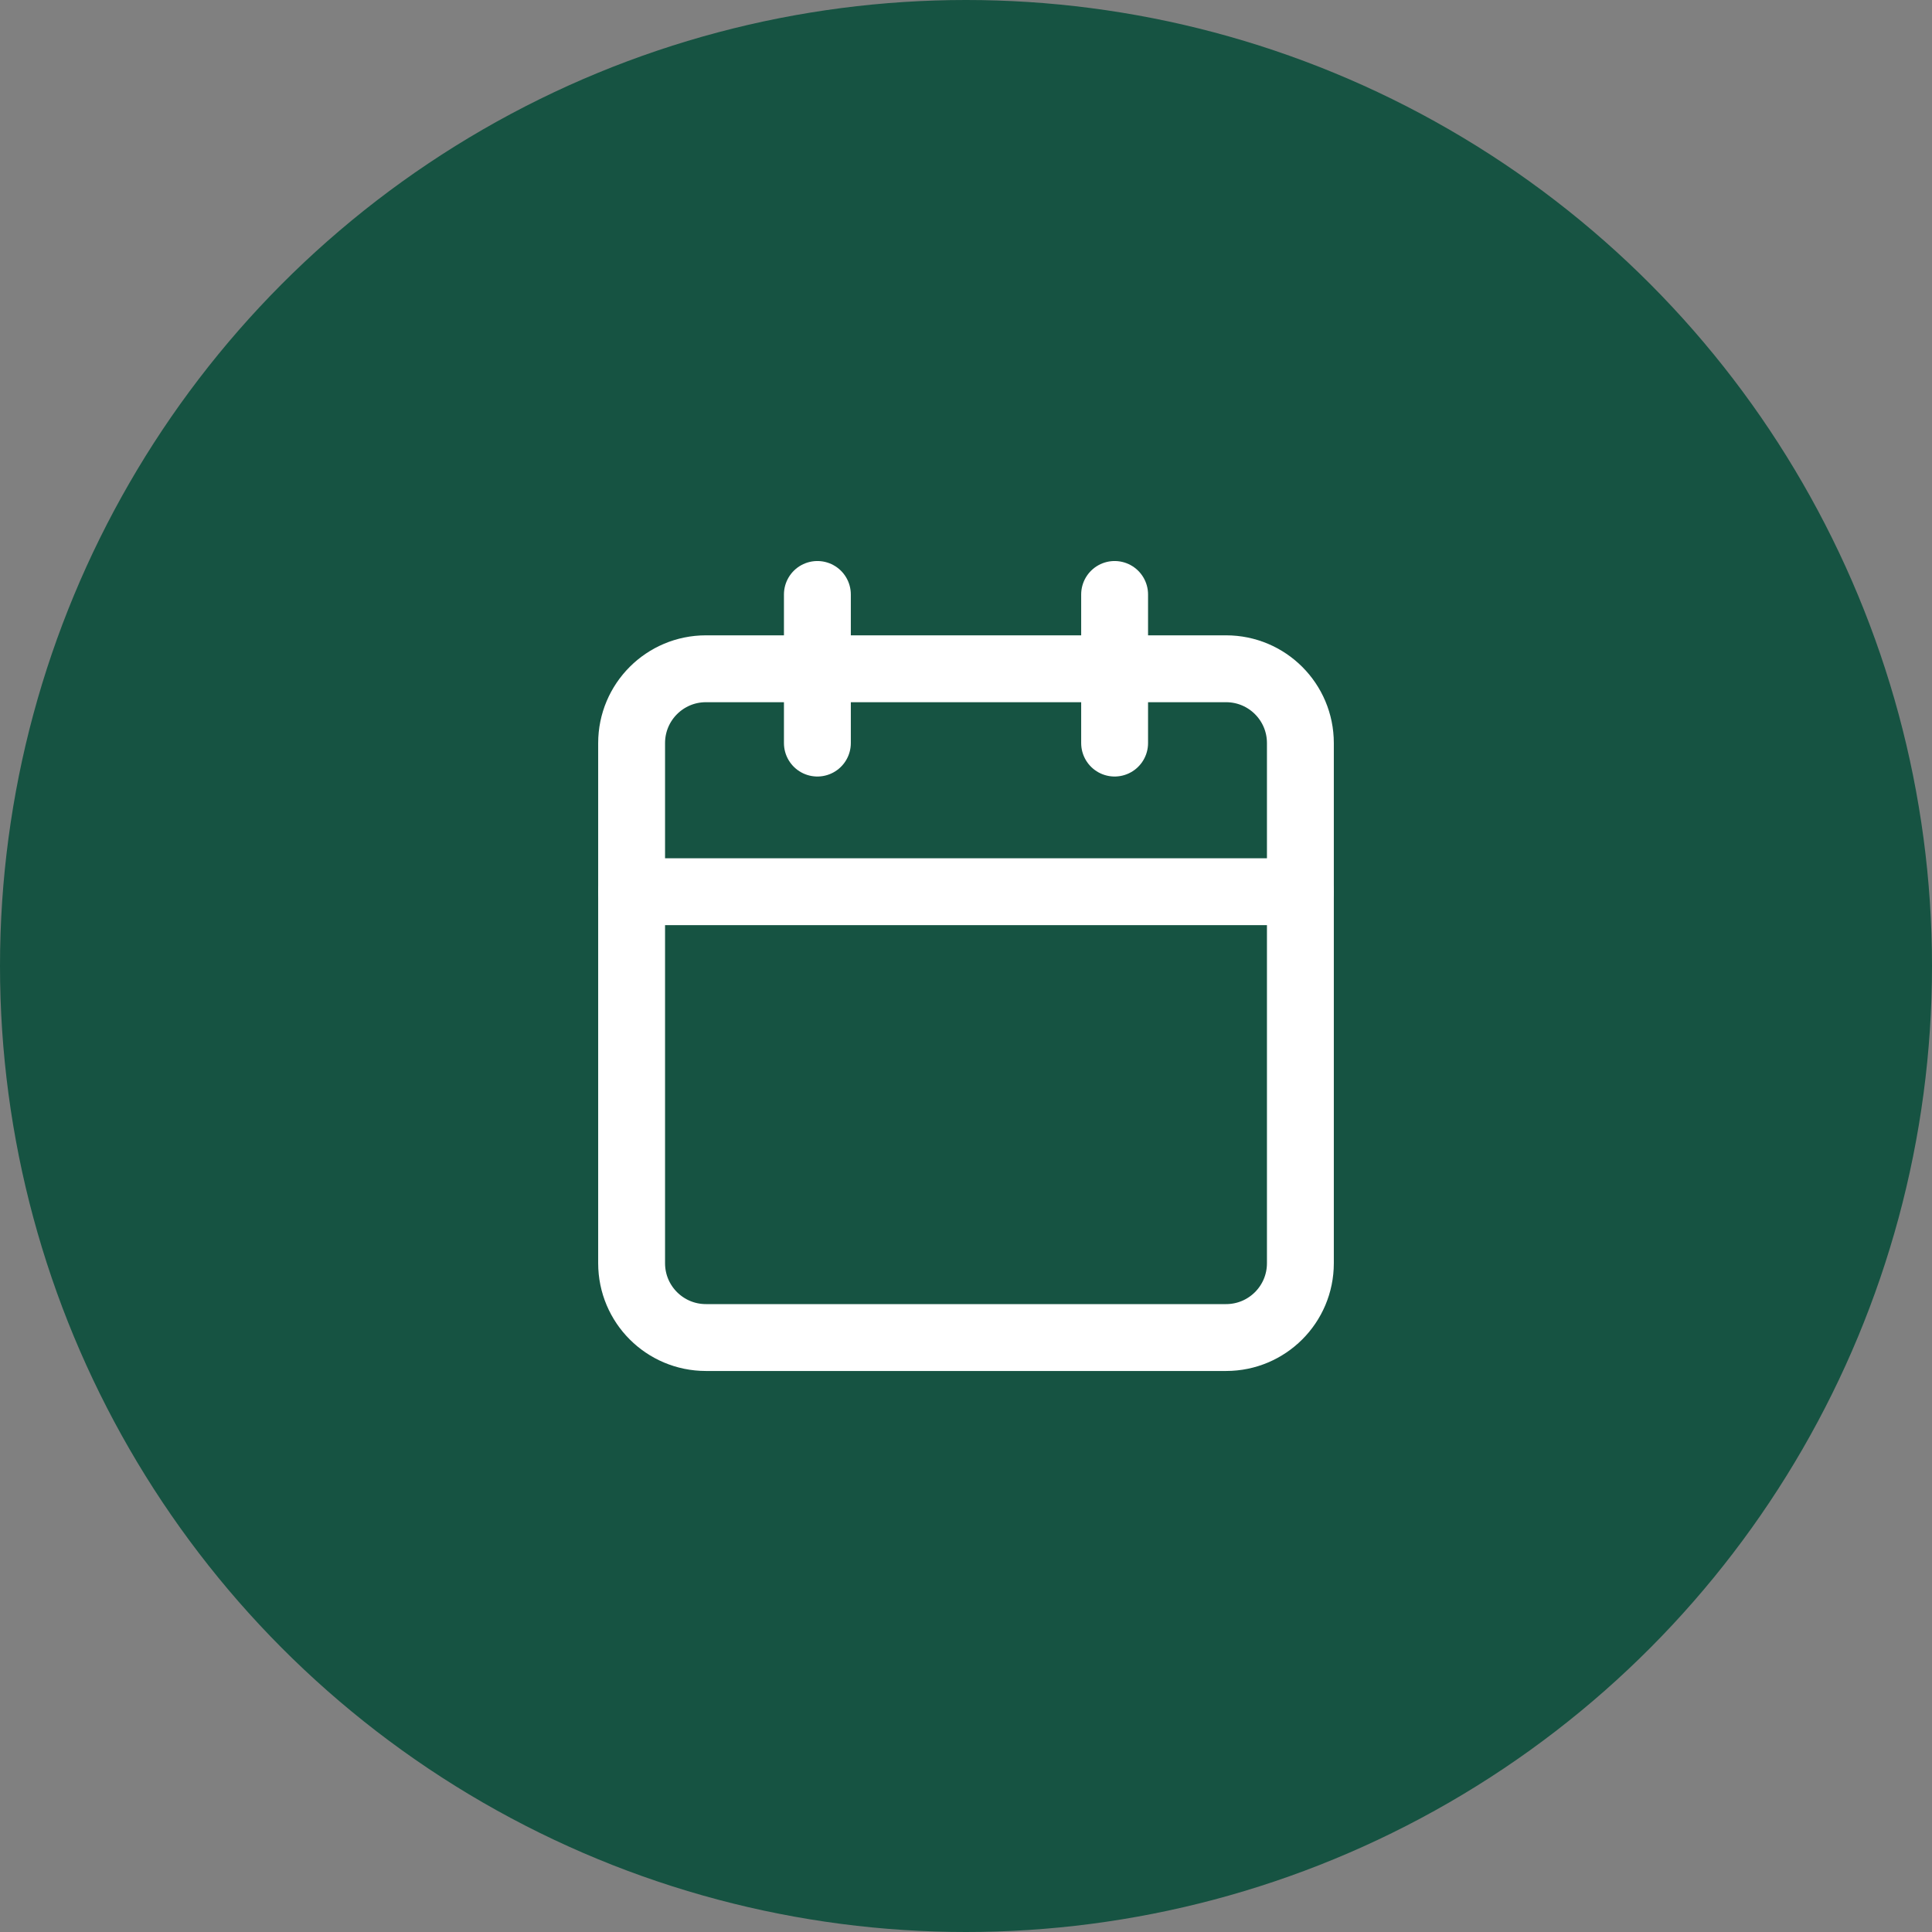 <svg width="52" height="52" viewBox="0 0 52 52" fill="none" xmlns="http://www.w3.org/2000/svg">
<rect x="0" y="0" width="52" height="52" fill="#808080" stroke="none"/>
<circle cx="26" cy="26" r="26" fill="#165342"/>
<path d="M33 18H19C17.895 18 17 18.895 17 20V34C17 35.105 17.895 36 19 36H33C34.105 36 35 35.105 35 34V20C35 18.895 34.105 18 33 18Z" stroke="white" stroke-width="1.8" stroke-linecap="round" stroke-linejoin="round"/>
<path d="M30 16V20" stroke="white" stroke-width="1.8" stroke-linecap="round" stroke-linejoin="round"/>
<path d="M22 16V20" stroke="white" stroke-width="1.8" stroke-linecap="round" stroke-linejoin="round"/>
<path d="M17 24H35" stroke="white" stroke-width="1.8" stroke-linecap="round" stroke-linejoin="round"/>
</svg>
